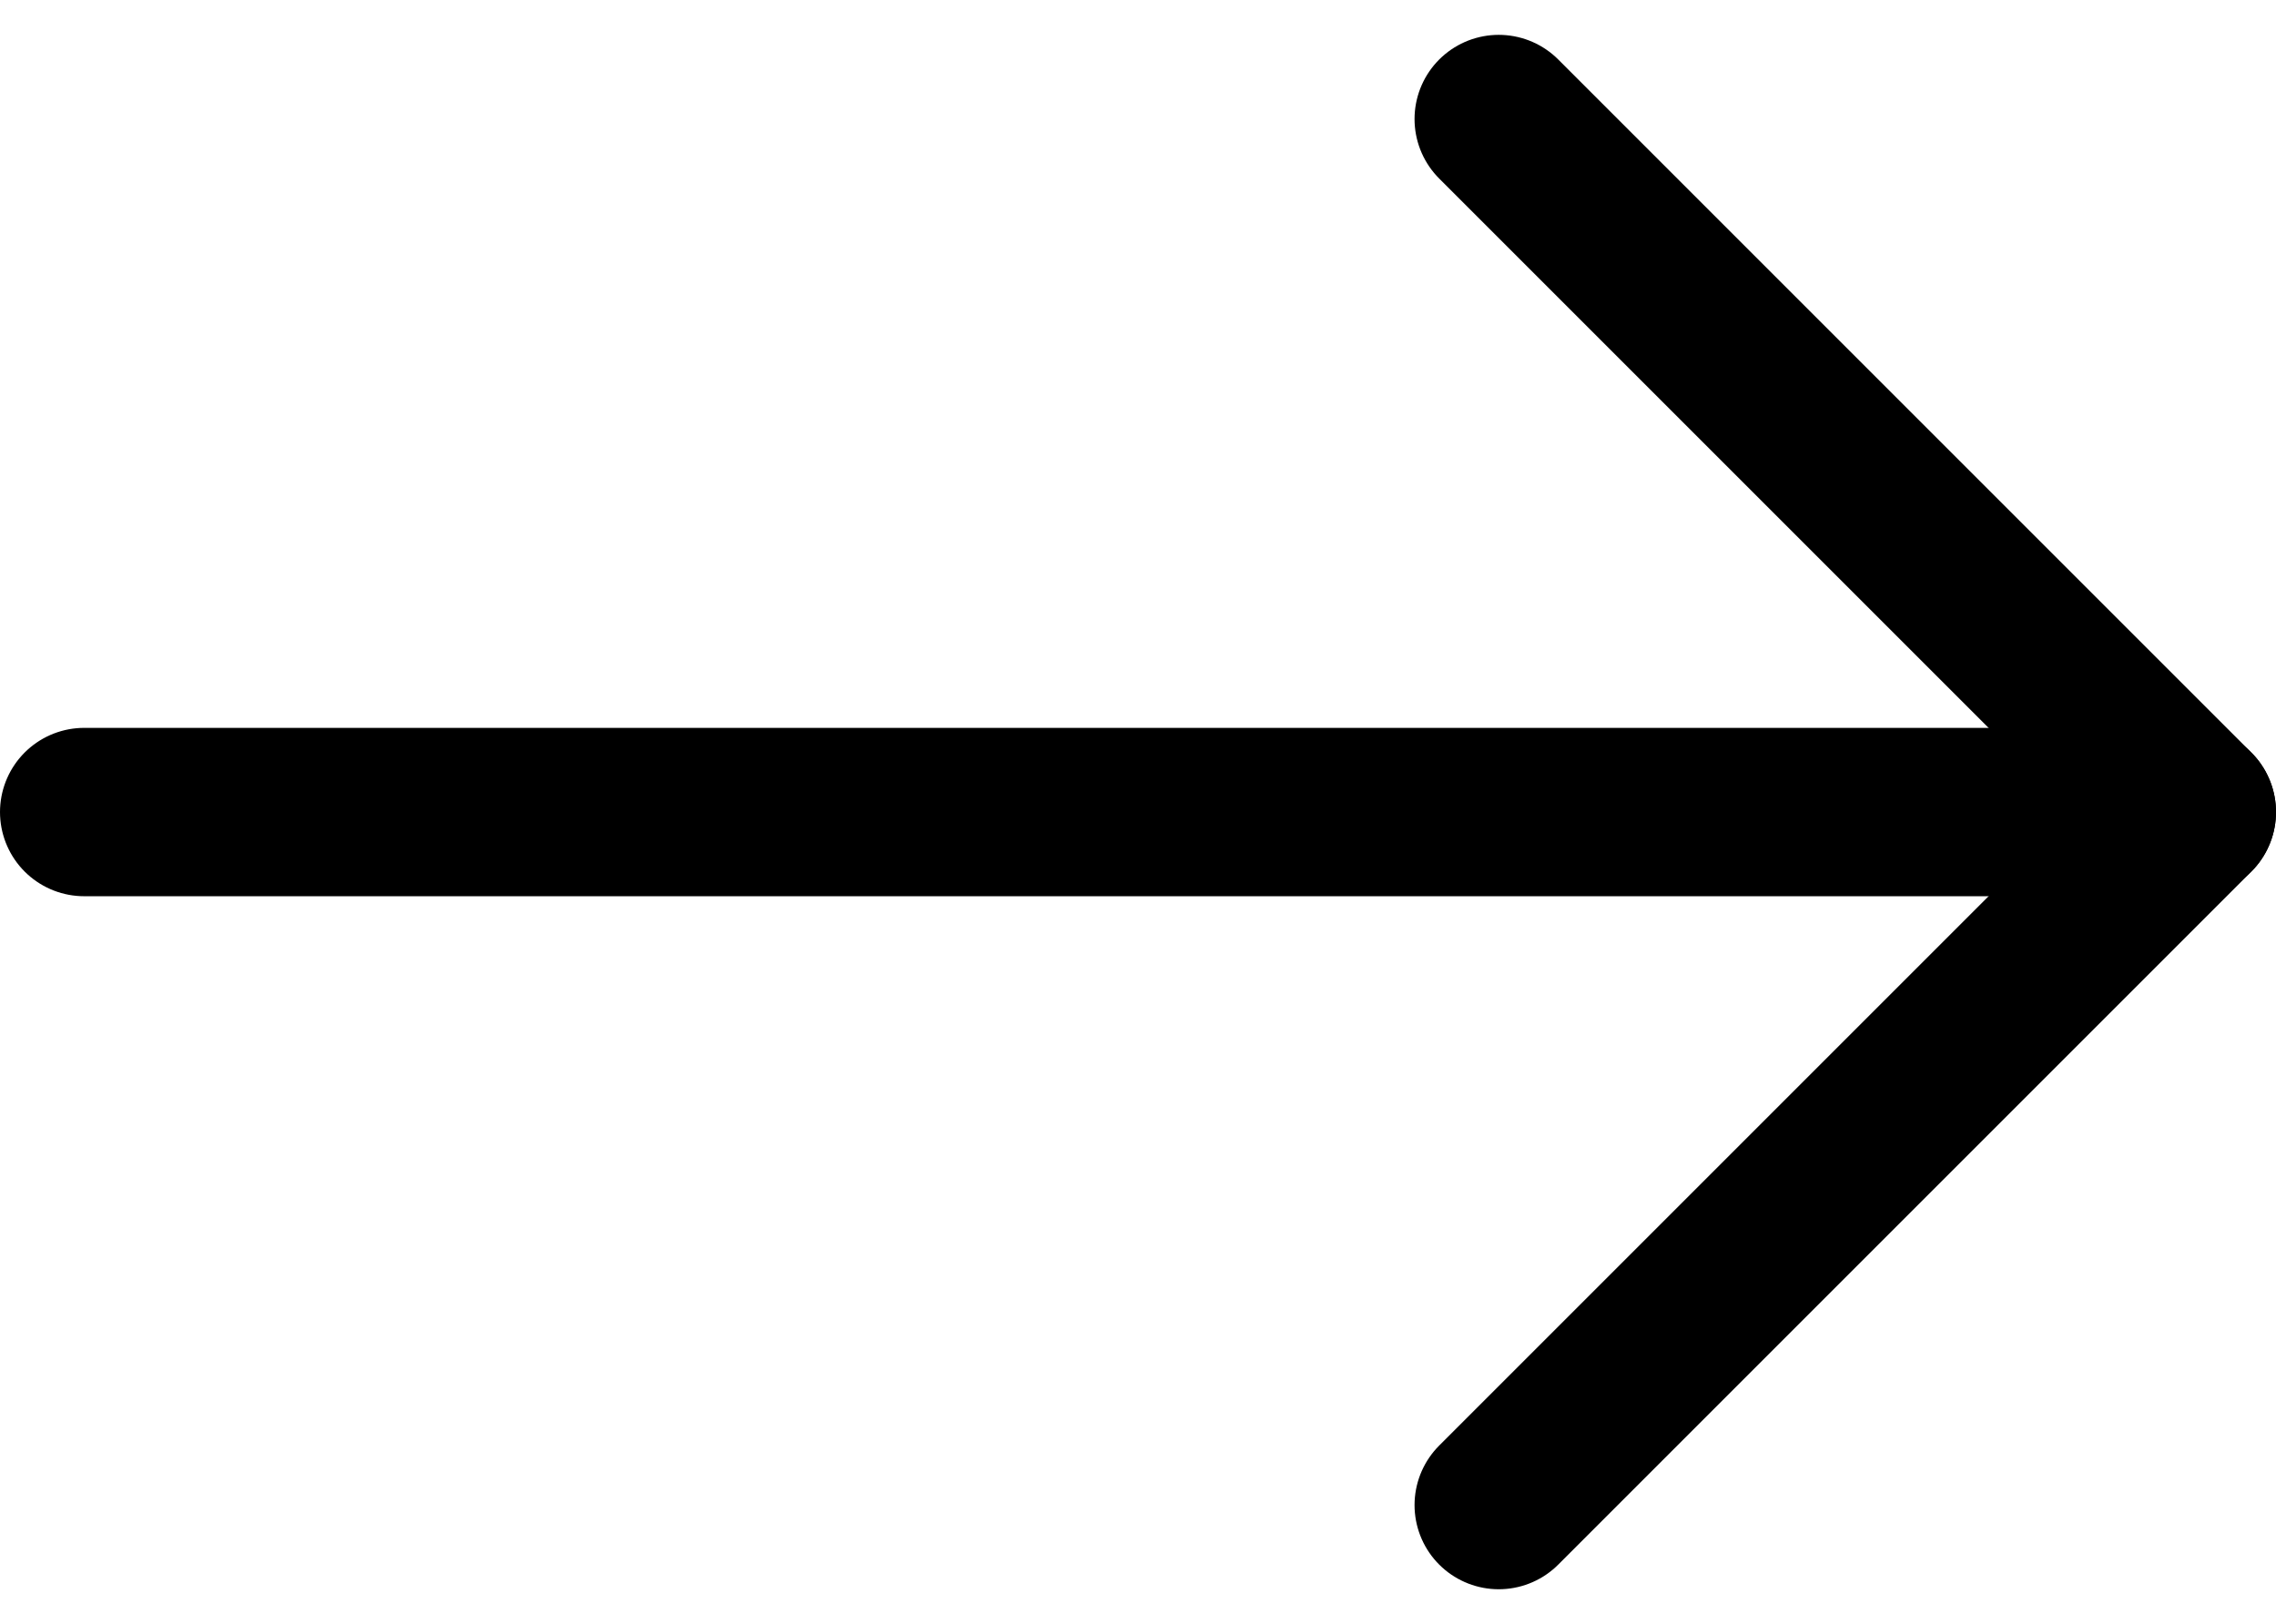 <svg xmlns="http://www.w3.org/2000/svg" width="27.036" height="19.295" viewBox="0 0 27.036 19.295">
  <g id="Icon_feather-arrow-up" data-name="Icon feather-arrow-up" transform="translate(26.036 1.414) rotate(90)">
    <path id="Path_4522" data-name="Path 4522" d="M0,25.036V0" transform="translate(8.233 0)" fill="none" stroke="#000" stroke-linecap="round" stroke-linejoin="round" stroke-width="2"/>
    <path id="Path_4523" data-name="Path 4523" d="M0,8.233,8.233,0l8.233,8.233" transform="translate(0 0)" fill="none" stroke="#000" stroke-linecap="round" stroke-linejoin="round" stroke-width="2"/>
  </g>
</svg>

